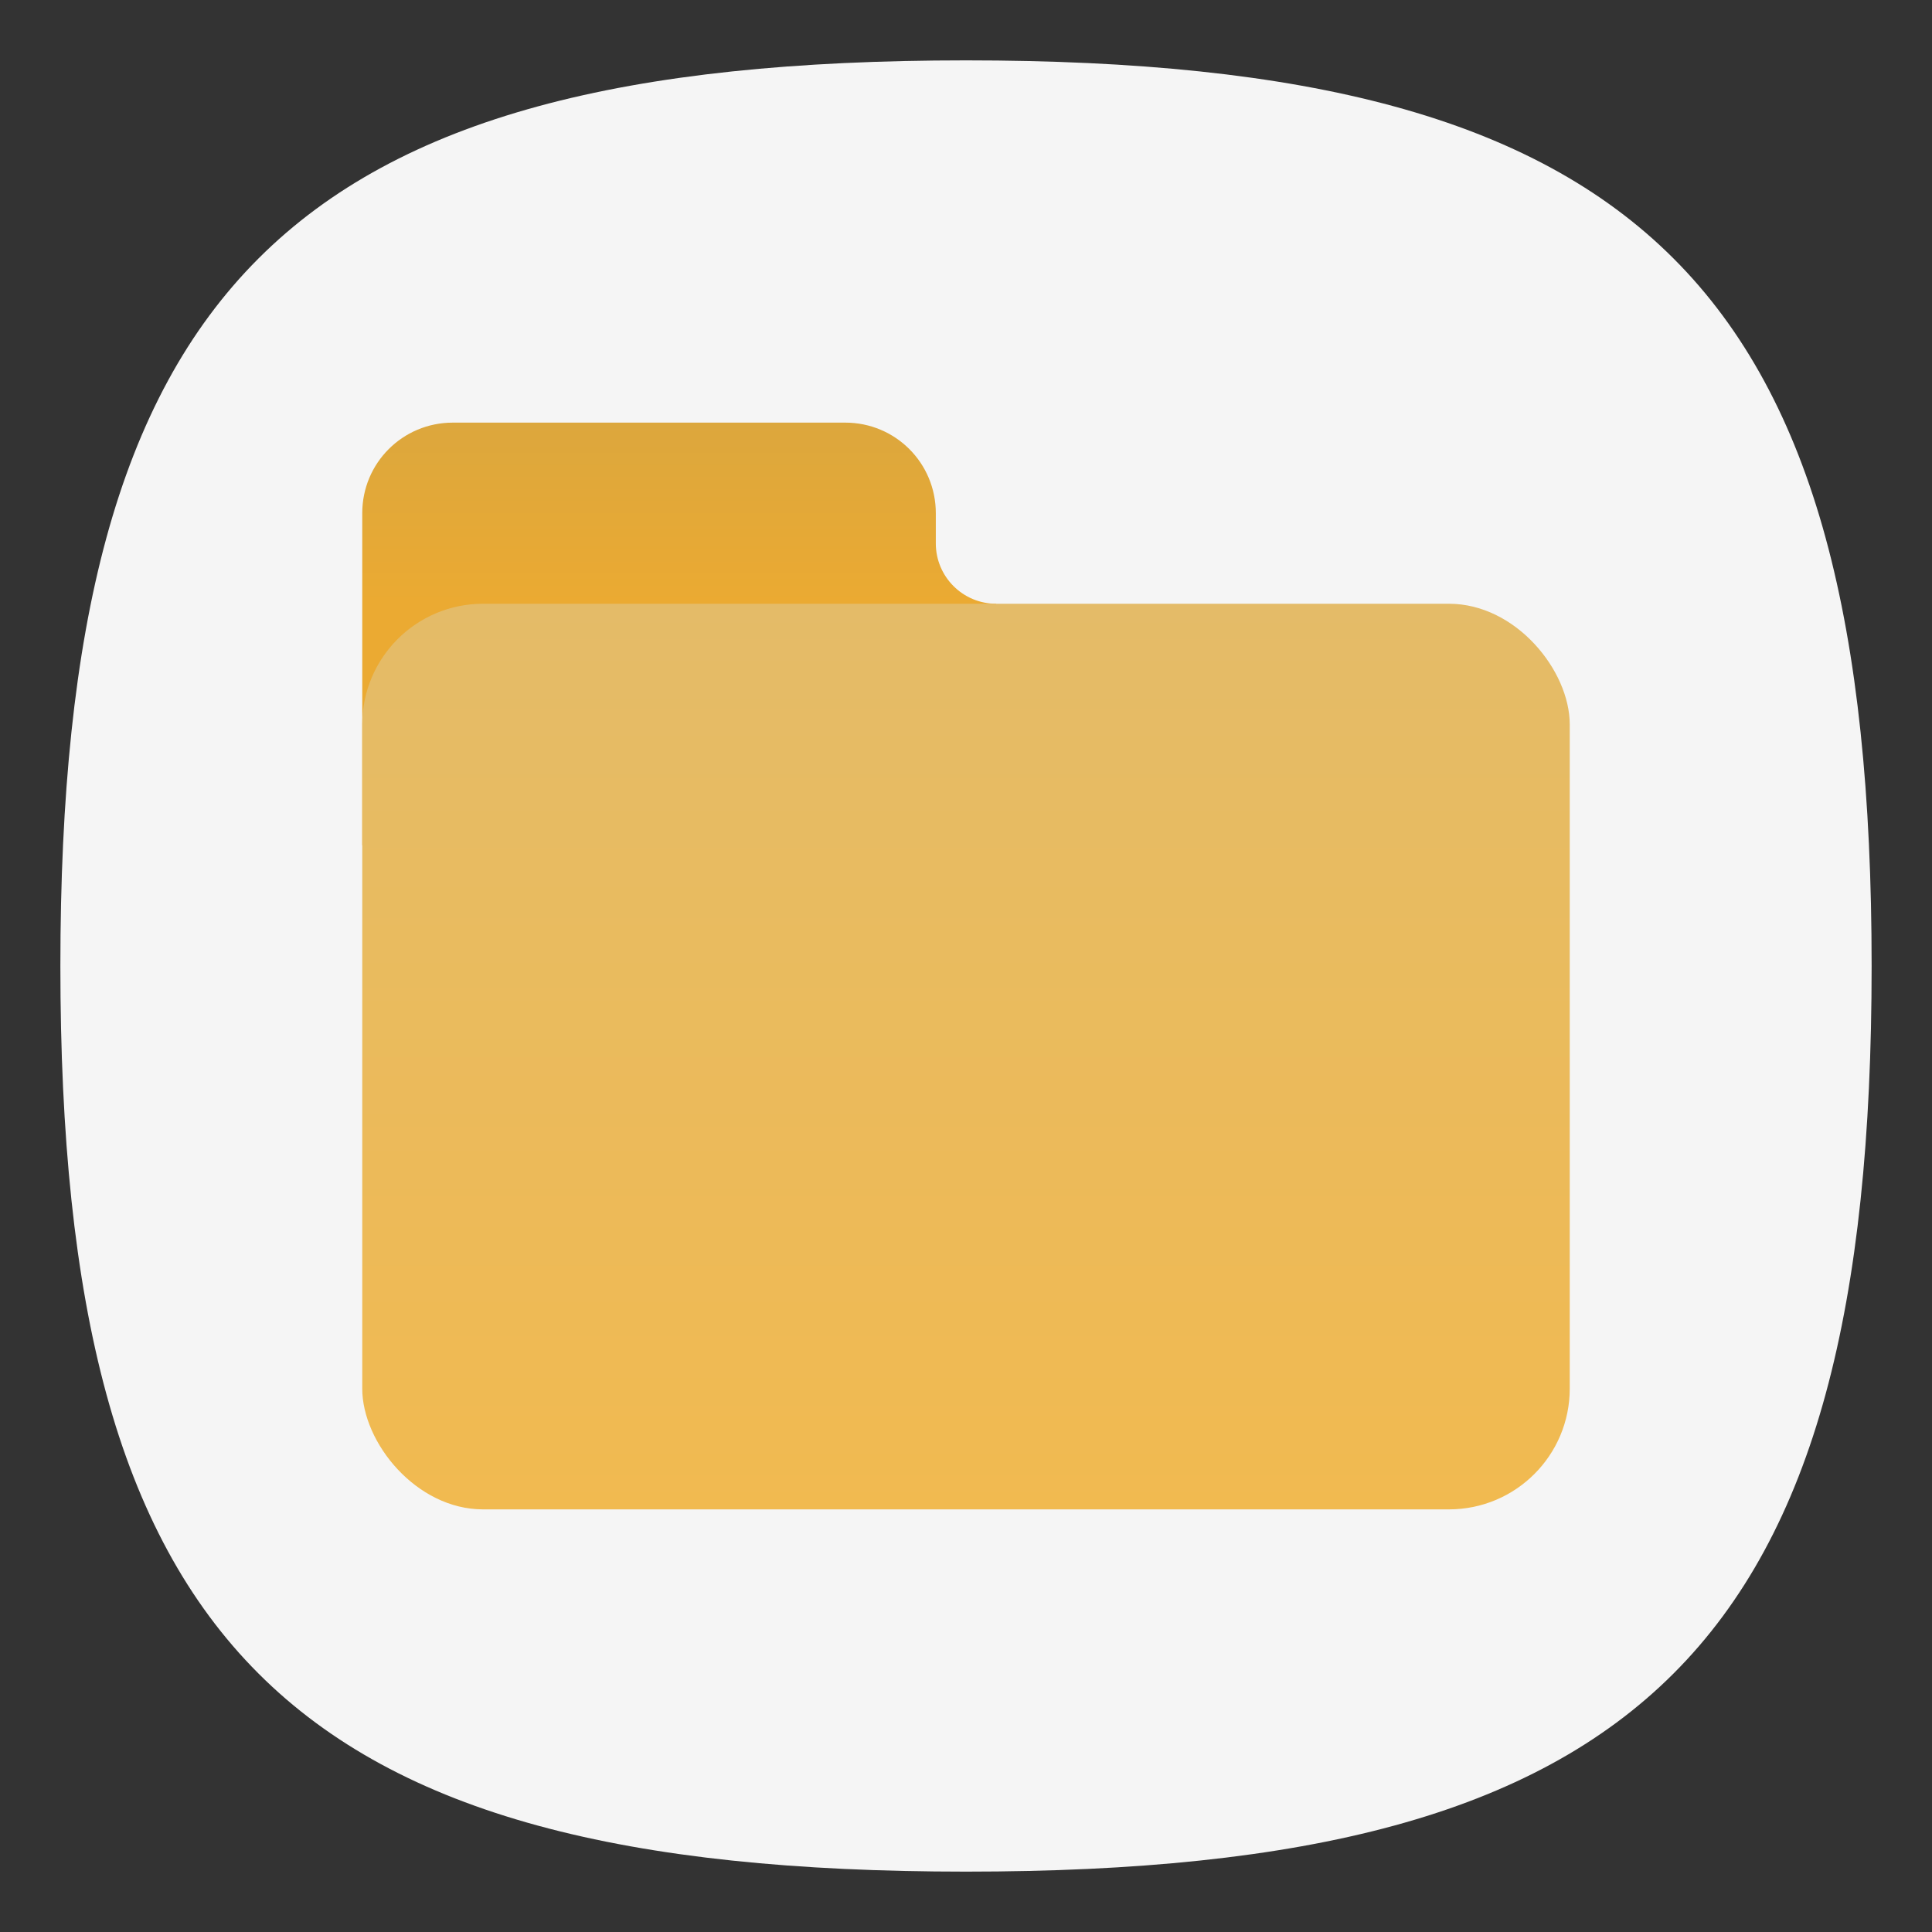 <?xml version="1.0" encoding="UTF-8" standalone="no"?>
<!-- Created with Inkscape (http://www.inkscape.org/) -->

<svg
   width="64"
   height="64"
   viewBox="0 0 64 64"
   version="1.1"
   id="svg371"
   xml:space="preserve"
   inkscape:version="1.2.1 (9c6d41e410, 2022-07-14, custom)"
   sodipodi:docname="system-file-manager.svg"
   xmlns:inkscape="http://www.inkscape.org/namespaces/inkscape"
   xmlns:sodipodi="http://sodipodi.sourceforge.net/DTD/sodipodi-0.dtd"
   xmlns:xlink="http://www.w3.org/1999/xlink"
   xmlns="http://www.w3.org/2000/svg"
   xmlns:svg="http://www.w3.org/2000/svg"><rect x="0" y="0" width="64" height="64" fill="#333333" stroke="none"/><sodipodi:namedview
     id="namedview373"
     pagecolor="#ffffff"
     bordercolor="#000000"
     borderopacity="0.25"
     inkscape:showpageshadow="2"
     inkscape:pageopacity="0.0"
     inkscape:pagecheckerboard="0"
     inkscape:deskcolor="#d1d1d1"
     inkscape:document-units="px"
     showgrid="false"
     inkscape:zoom="11.3125"
     inkscape:cx="31.955801"
     inkscape:cy="32"
     inkscape:window-width="1920"
     inkscape:window-height="947"
     inkscape:window-x="0"
     inkscape:window-y="0"
     inkscape:window-maximized="1"
     inkscape:current-layer="svg371"
     showguides="false" /><defs
     id="defs368"><linearGradient
       inkscape:collect="always"
       id="linearGradient14294"><stop
         style="stop-color:#dca73d;stop-opacity:1;"
         offset="0"
         id="stop14290" /><stop
         style="stop-color:#ebaa32;stop-opacity:1"
         offset="1"
         id="stop14292" /></linearGradient><linearGradient
       inkscape:collect="always"
       id="linearGradient4188"><stop
         style="stop-color:#e4bb68;stop-opacity:1;"
         offset="0"
         id="stop4184" /><stop
         style="stop-color:#f1ba50;stop-opacity:1"
         offset="1"
         id="stop4186" /></linearGradient><linearGradient
       inkscape:collect="always"
       xlink:href="#linearGradient4188"
       id="linearGradient4190"
       x1="32"
       y1="22"
       x2="32"
       y2="54"
       gradientUnits="userSpaceOnUse"
       gradientTransform="matrix(1.111,0,0,0.938,-3.556,-0.625)" /><linearGradient
       inkscape:collect="always"
       xlink:href="#linearGradient14294"
       id="linearGradient14296"
       x1="34"
       y1="16"
       x2="34"
       y2="22"
       gradientUnits="userSpaceOnUse"
       gradientTransform="translate(-2,-2)" /></defs><path
     d="M 2,32 C 2,9.5 9.5,2 32,2 54.5,2 62,9.5 62,32 62,54.5 54.5,62 32,62 9.5,62 2,54.5 2,32"
     style="fill:#f5f5f5;fill-opacity:1;stroke-width:0.3"
     id="path311" /><path
     d="m 15,14 c -1.662,0 -3,1.338 -3,3 v 11 h 21 v -8 c -1.105,0 -2,-0.895 -2,-2 v -1 c 0,-1.662 -1.338,-3 -3,-3 z"
     style="fill:url(#linearGradient14296);fill-opacity:1;stroke-width:4;stroke-linecap:round;stroke-linejoin:round"
     id="path294"
     sodipodi:nodetypes="sscccssss" /><rect
     style="fill:url(#linearGradient4190);fill-opacity:1;stroke-width:1.429"
     id="rect556"
     width="40"
     height="30"
     x="12"
     y="20"
     ry="4" /></svg>
